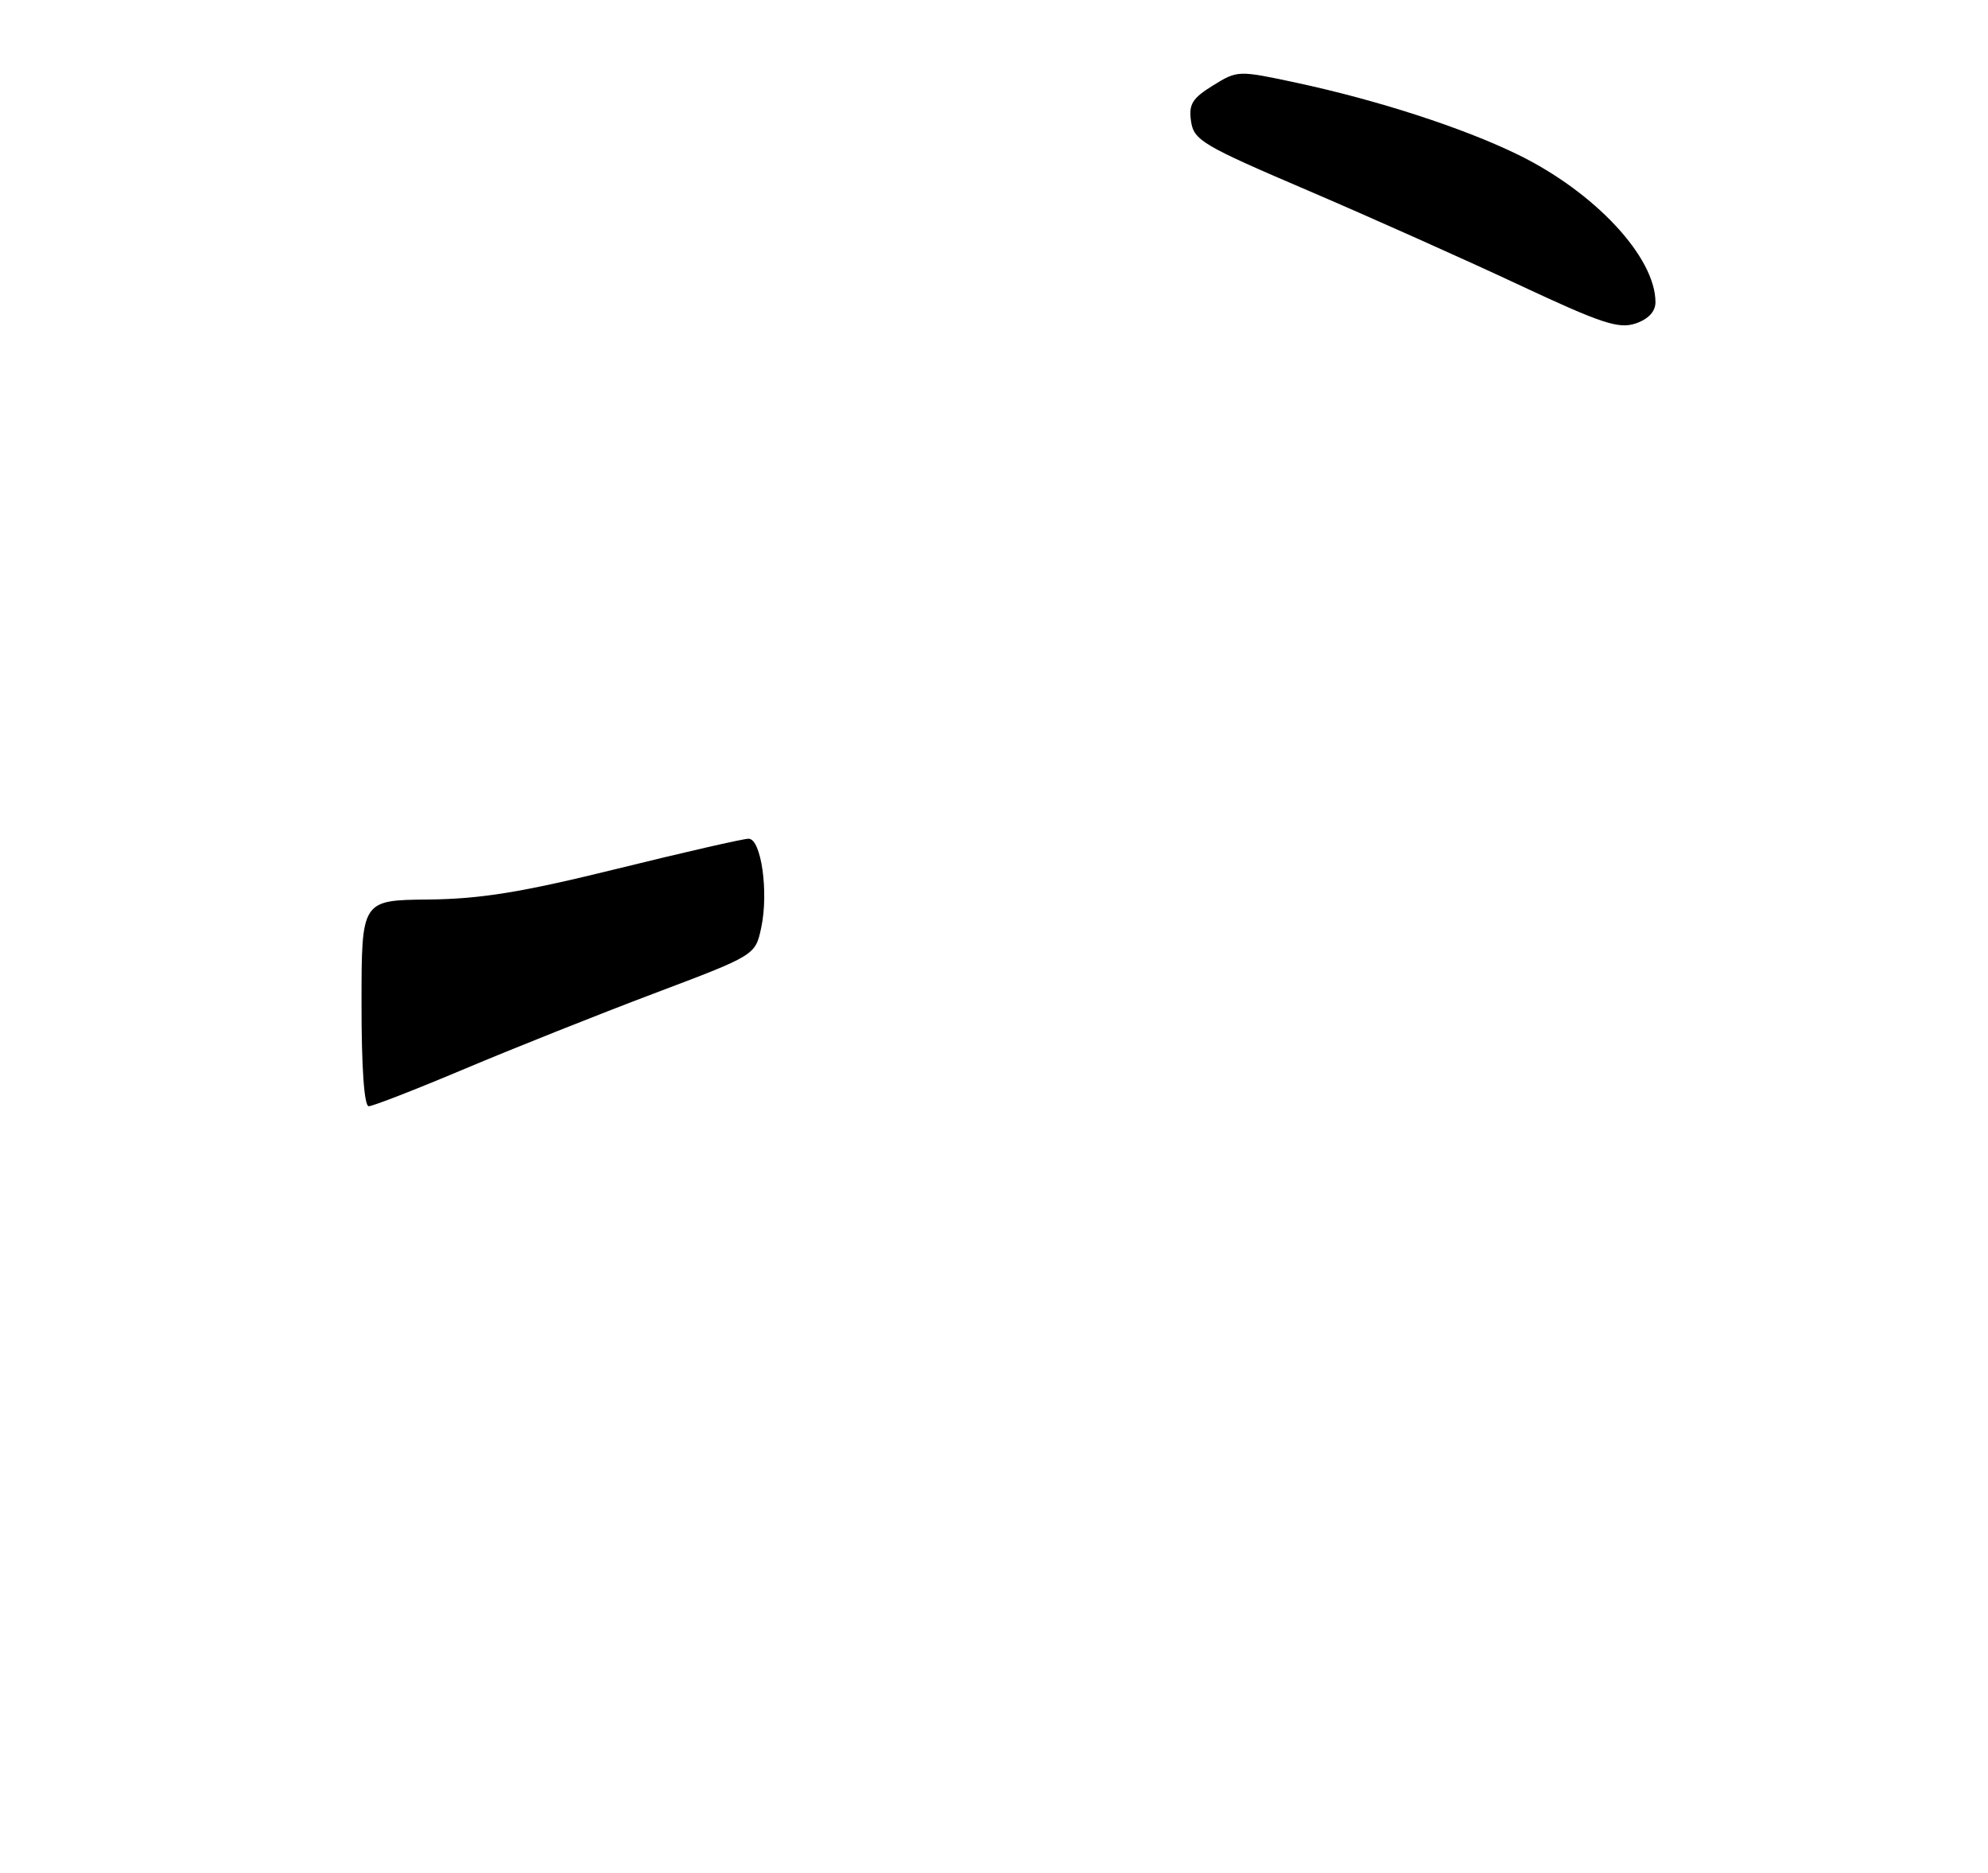 <?xml version="1.0" encoding="UTF-8" standalone="no"?>
<!DOCTYPE svg PUBLIC "-//W3C//DTD SVG 1.1//EN" "http://www.w3.org/Graphics/SVG/1.1/DTD/svg11.dtd" >
<svg xmlns="http://www.w3.org/2000/svg" xmlns:xlink="http://www.w3.org/1999/xlink" version="1.1" viewBox="0 0 275 259">
 <g >
 <path fill="currentColor"
d=" M 229.00 41.80 C 229.00 35.56 220.59 26.55 209.90 21.35 C 202.31 17.66 190.62 13.87 179.36 11.45 C 171.28 9.72 171.18 9.72 167.78 11.83 C 164.92 13.60 164.41 14.43 164.76 16.79 C 165.14 19.40 166.38 20.13 180.84 26.31 C 189.45 30.00 202.57 35.86 210.00 39.34 C 221.50 44.73 223.91 45.53 226.25 44.74 C 228.02 44.14 229.00 43.09 229.00 41.80 Z  M 50.01 138.75 C 50.01 124.50 50.01 124.50 59.26 124.41 C 66.51 124.33 72.14 123.42 85.36 120.16 C 94.64 117.87 102.82 116.00 103.55 116.00 C 105.30 116.00 106.35 123.39 105.30 128.30 C 104.49 132.11 104.49 132.11 90.50 137.39 C 82.80 140.30 70.99 145.00 64.26 147.84 C 57.53 150.68 51.56 153.00 51.01 153.00 C 50.38 153.00 50.00 147.66 50.01 138.75 Z "/>
</g>
</svg>